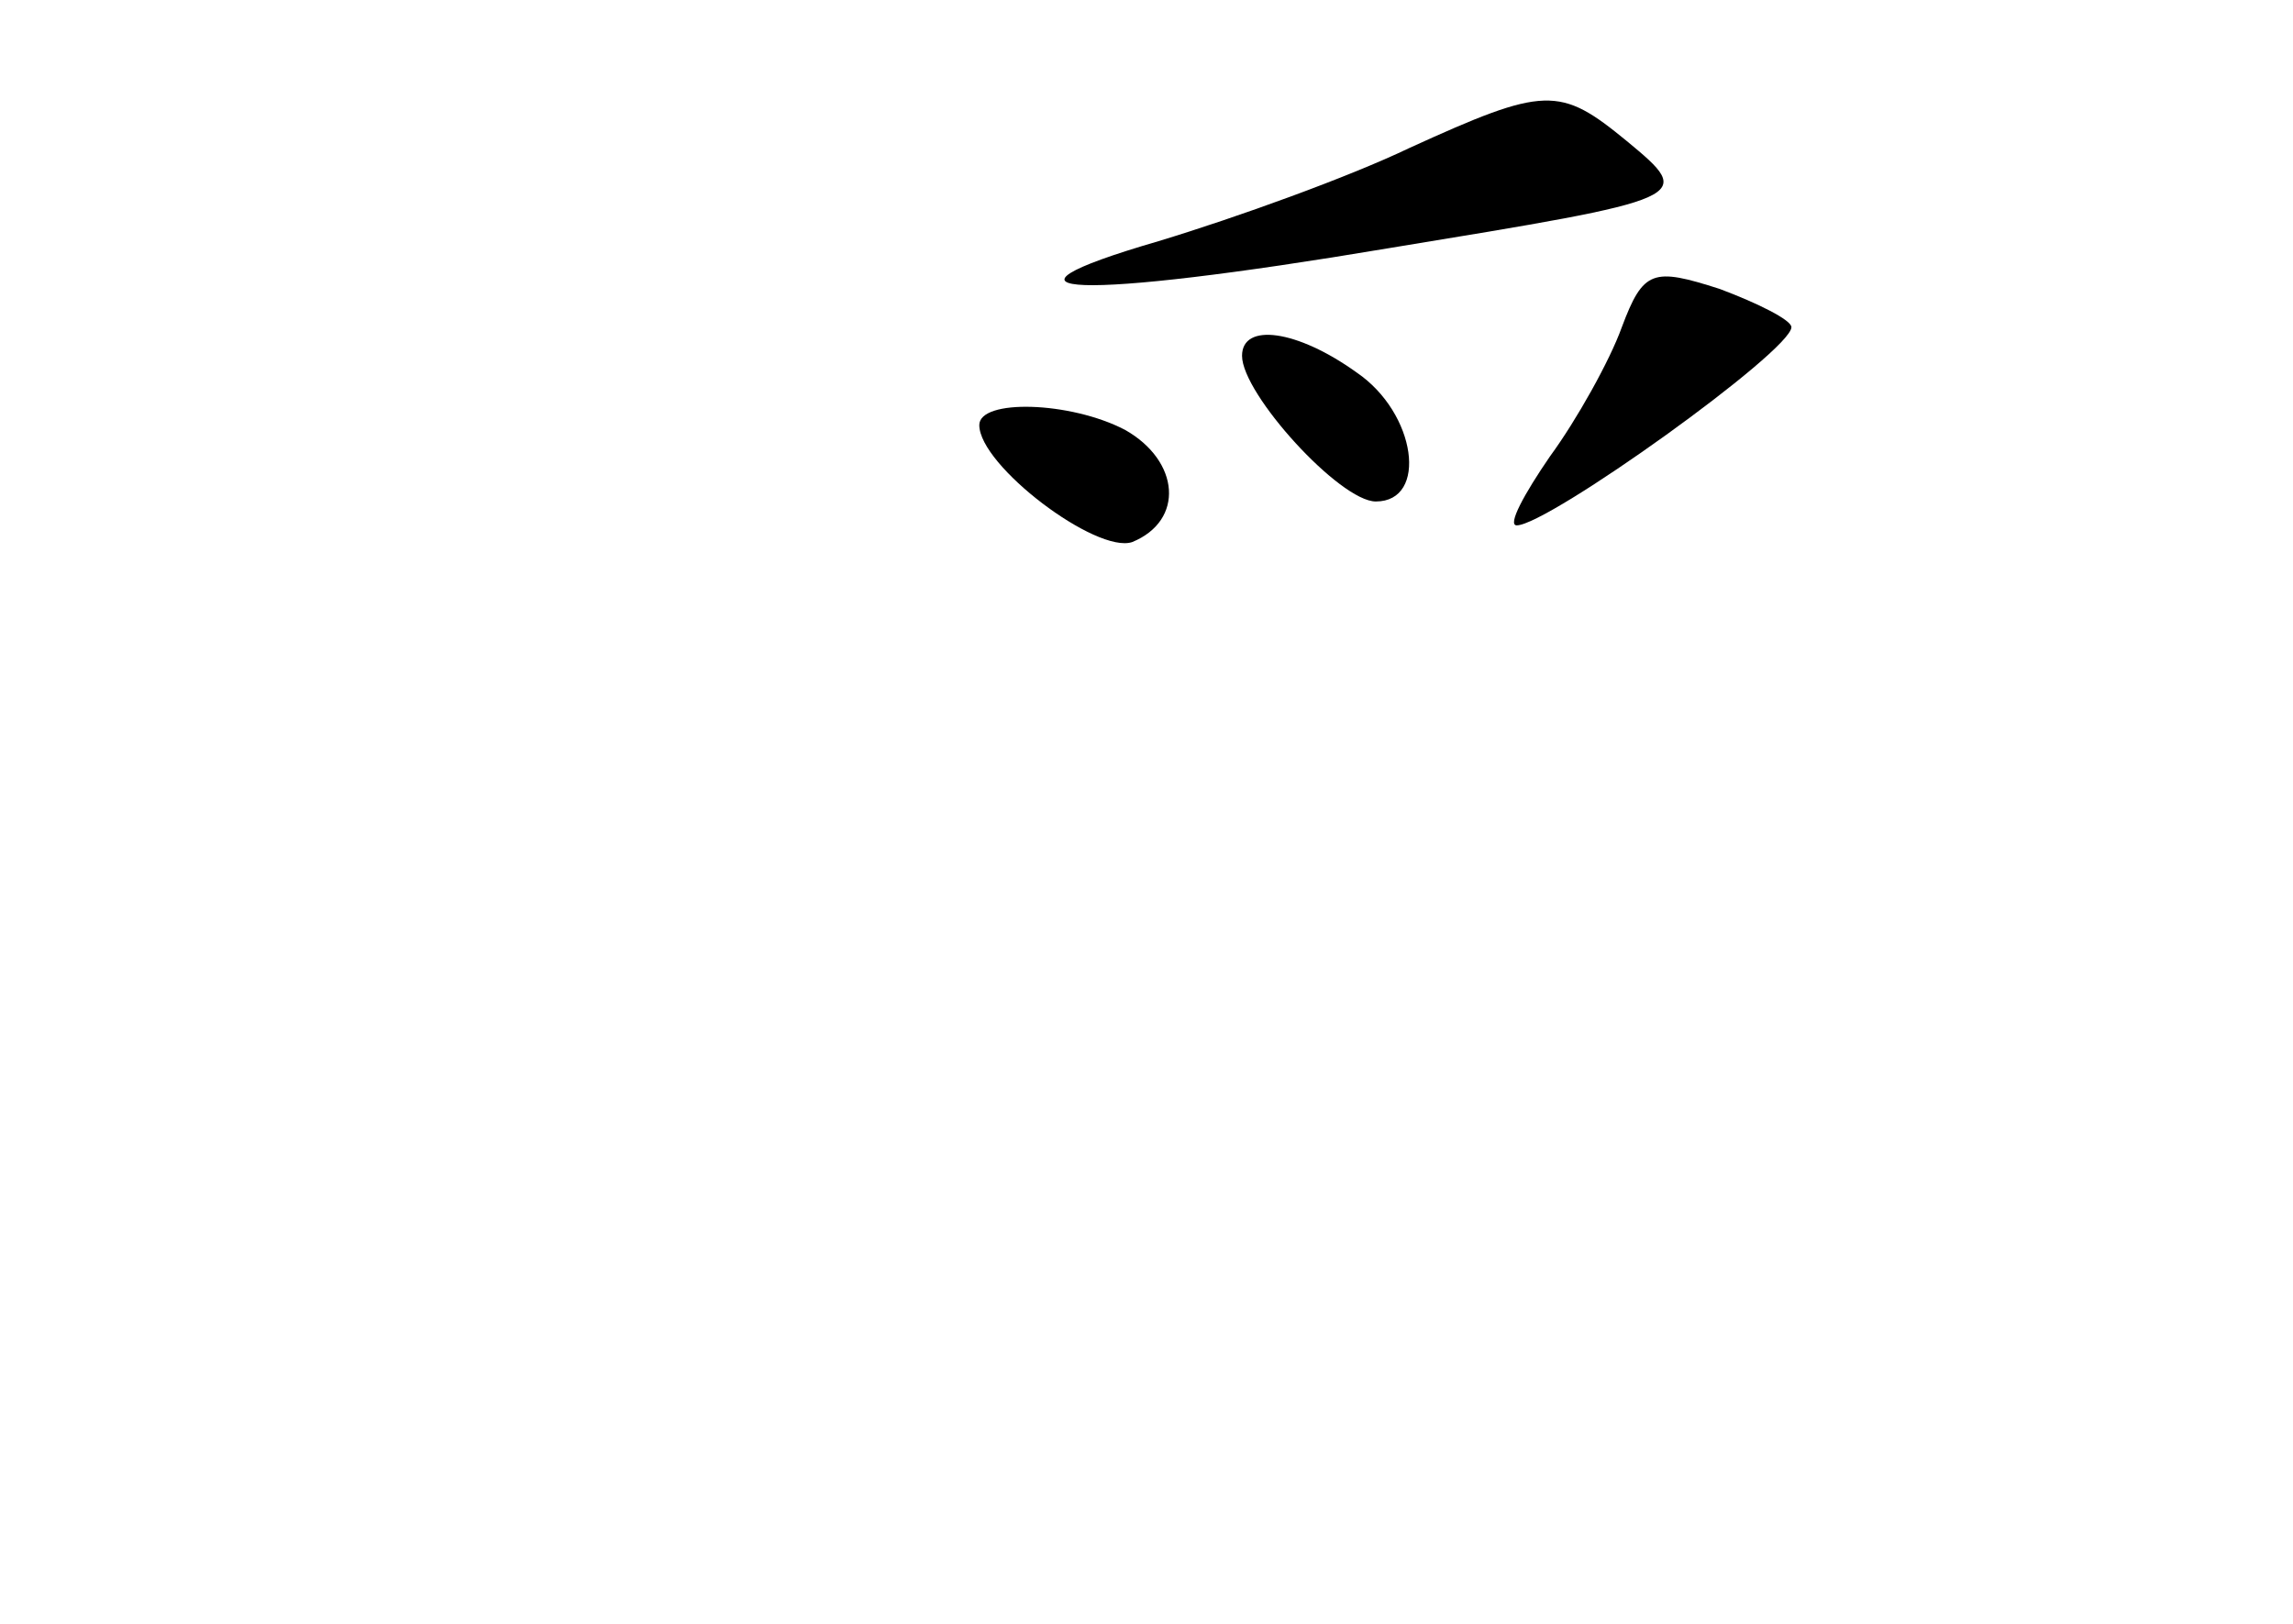 <?xml version="1.0" standalone="no"?>
<!DOCTYPE svg PUBLIC "-//W3C//DTD SVG 20010904//EN"
 "http://www.w3.org/TR/2001/REC-SVG-20010904/DTD/svg10.dtd">
<svg version="1.0" xmlns="http://www.w3.org/2000/svg"
 width="96pt" height="68pt" viewBox="0 0 96 68"
 preserveAspectRatio="xMidYMid meet">
<g transform="translate(0,68) scale(0.1,-0.1)"
fill="#000000" stroke="none">
<path d="M590 618 c-25 -12 -72 -29 -105 -39 -79 -23 -35 -25 96 -3 128 21
129 21 100 45 -28 23 -34 23 -91 -3z"/>
<path d="M679 543 c-5 -14 -19 -39 -30 -54 -11 -16 -18 -29 -14 -29 13 0 115
73 115 83 0 3 -14 10 -30 16 -28 9 -32 8 -41 -16z"/>
<path d="M520 531 c0 -16 41 -61 56 -61 22 0 17 37 -8 54 -25 18 -48 21 -48 7z"/>
<path d="M410 502 c0 -17 49 -54 64 -49 22 9 20 34 -3 47 -23 12 -61 13 -61 2z"/>
</g>
</svg>
